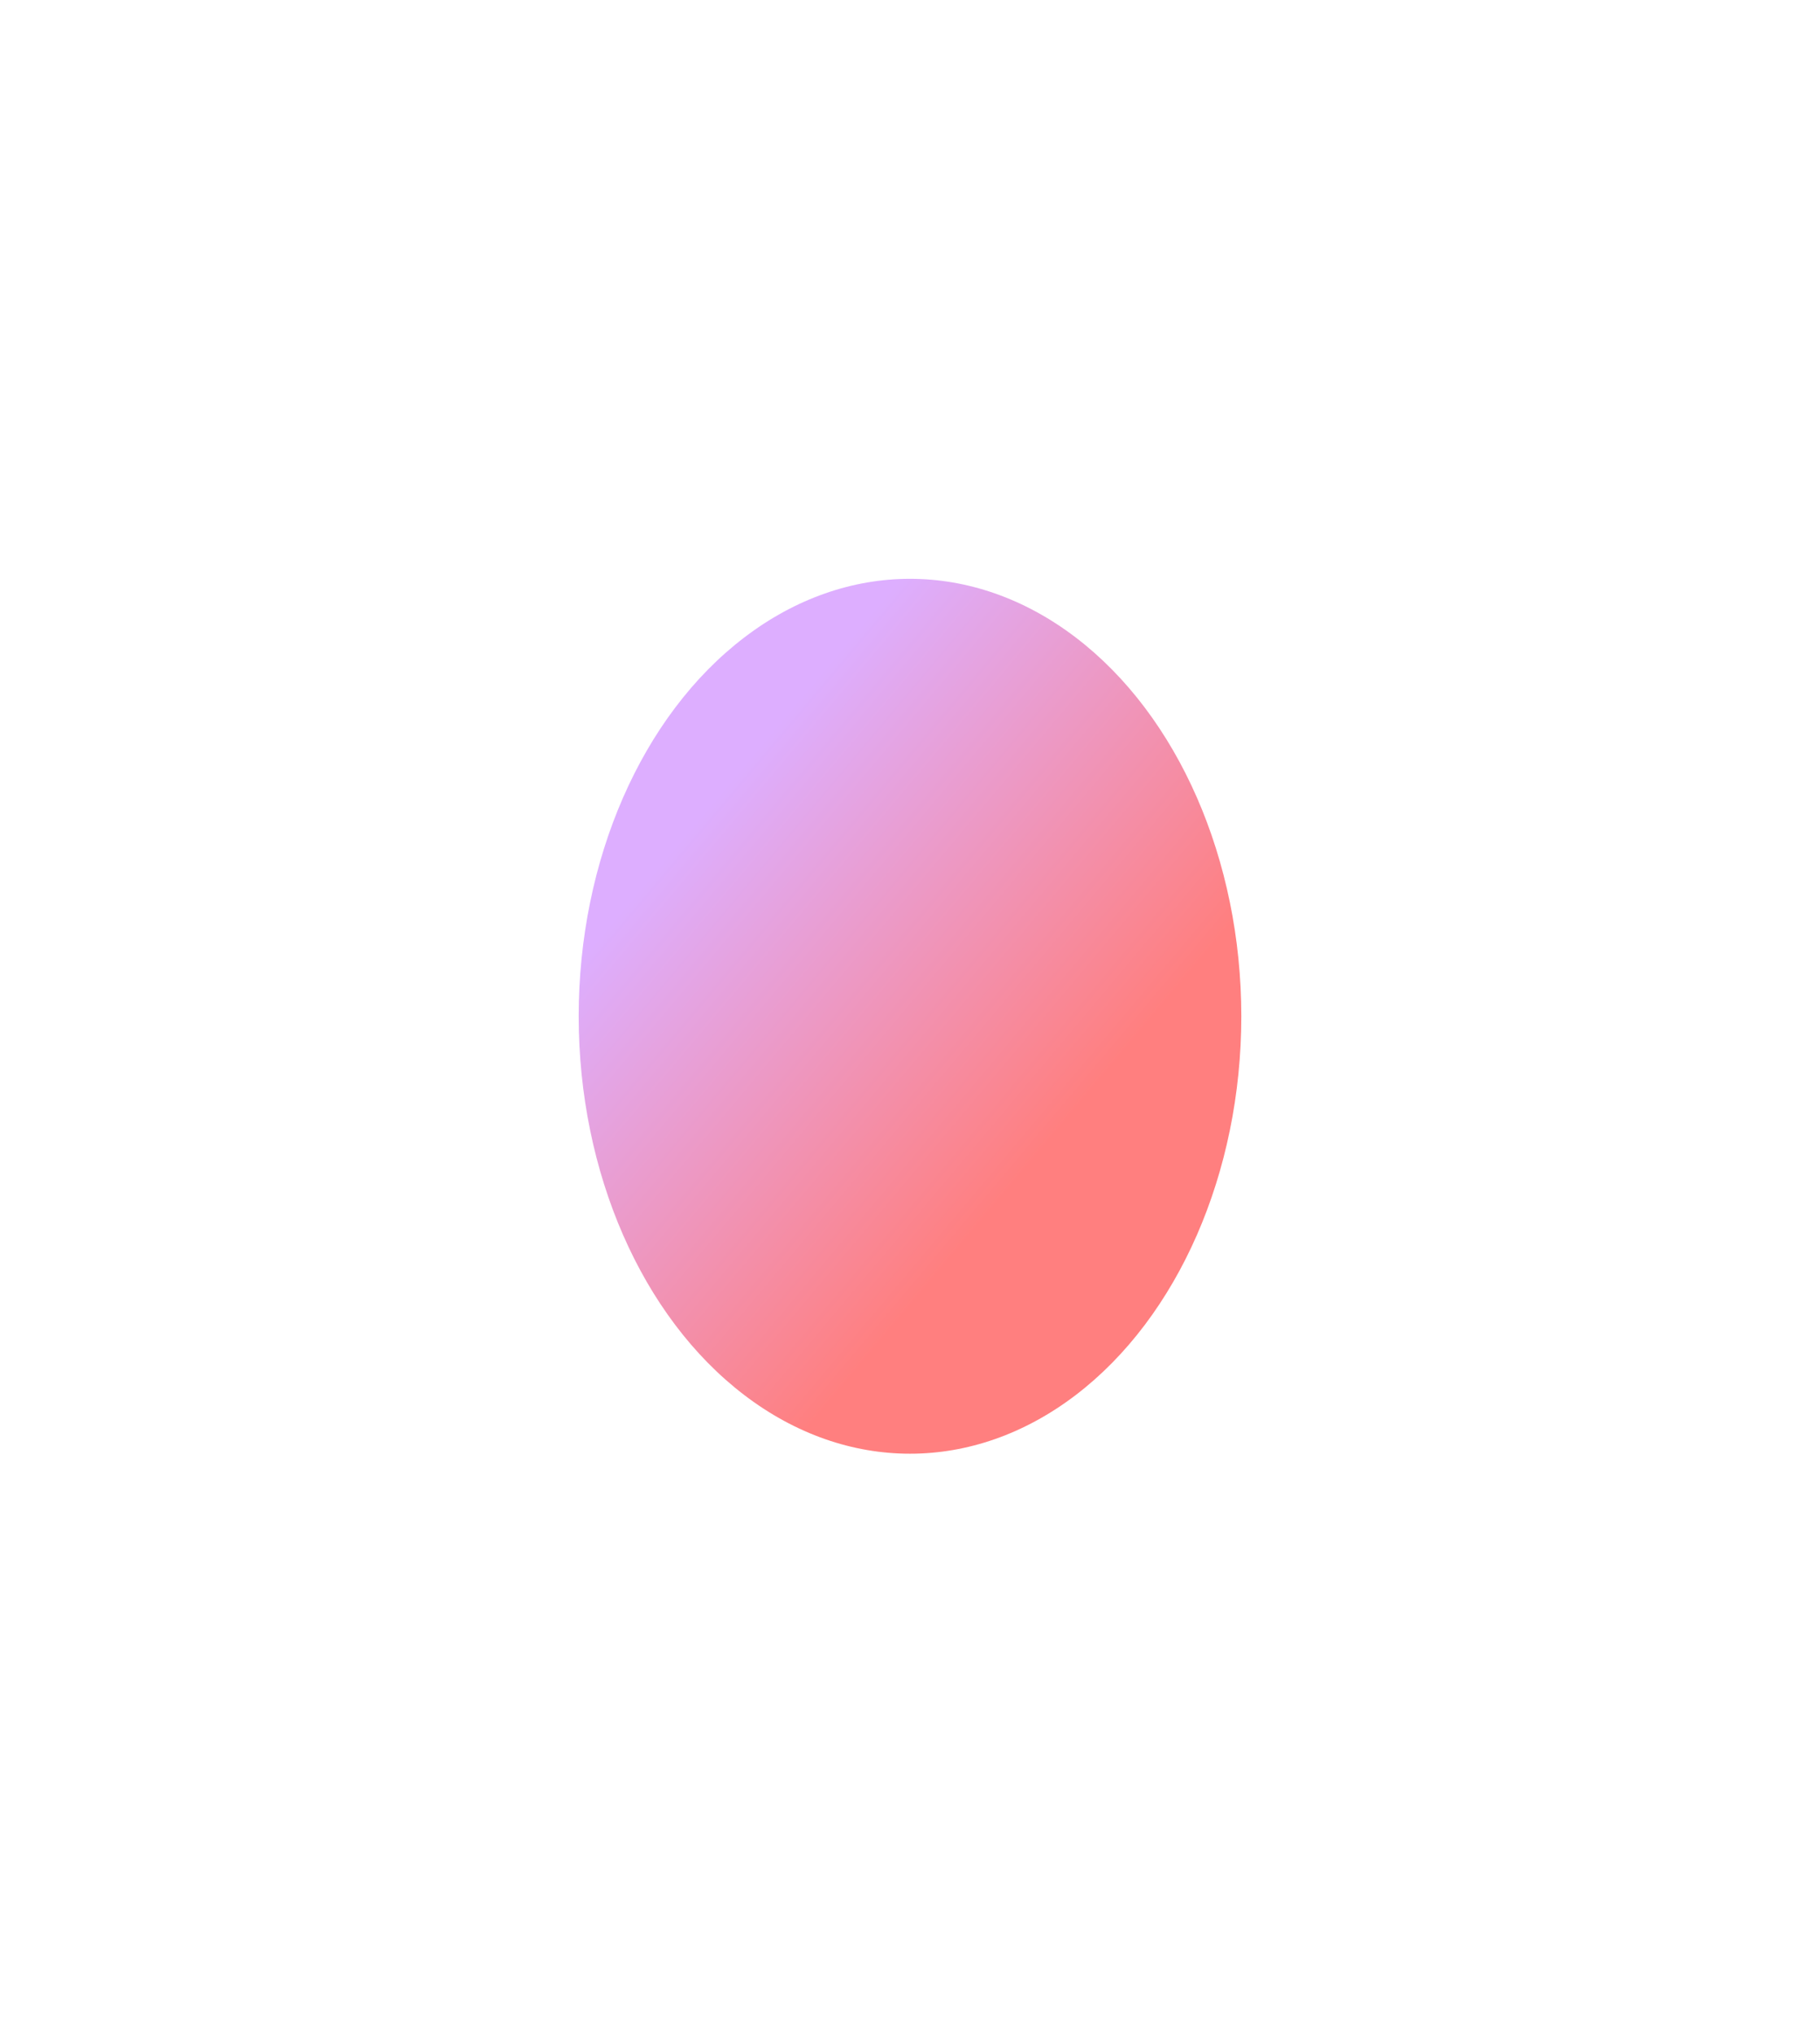  <svg
          width="100%"
          height="100%"
          viewBox="0 0 1258 1405"
          fill="none"
          xmlns="http://www.w3.org/2000/svg"
        >
          <g opacity="0.5" filter="url(#filter0_f_6_1584)">
            <ellipse
              cx="629"
              cy="702.306"
              rx="229"
              ry="302.306"
              fill="url(#paint0_linear_6_1584)"
            />
          </g>
          <defs>
            <filter
              id="filter0_f_6_1584"
              x="0"
              y="0"
              width="1258"
              height="1404.61"
              filterUnits="userSpaceOnUse"
              color-interpolation-filters="sRGB"
            >
              <feFlood flood-opacity="0" result="BackgroundImageFix" />
              <feBlend
                mode="normal"
                in="SourceGraphic"
                in2="BackgroundImageFix"
                result="shape"
              />
              <feGaussianBlur
                stdDeviation="200"
                result="effect1_foregroundBlur_6_1584"
              />
            </filter>
            <linearGradient
              id="paint0_linear_6_1584"
              x1="549.017"
              y1="487.87"
              x2="800.177"
              y2="698.639"
              gradientUnits="userSpaceOnUse"
            >
              <stop stop-color="#BB5EFF" />
              <stop offset="1" stop-color="#FF0000" />
            </linearGradient>
          </defs>
        </svg>
